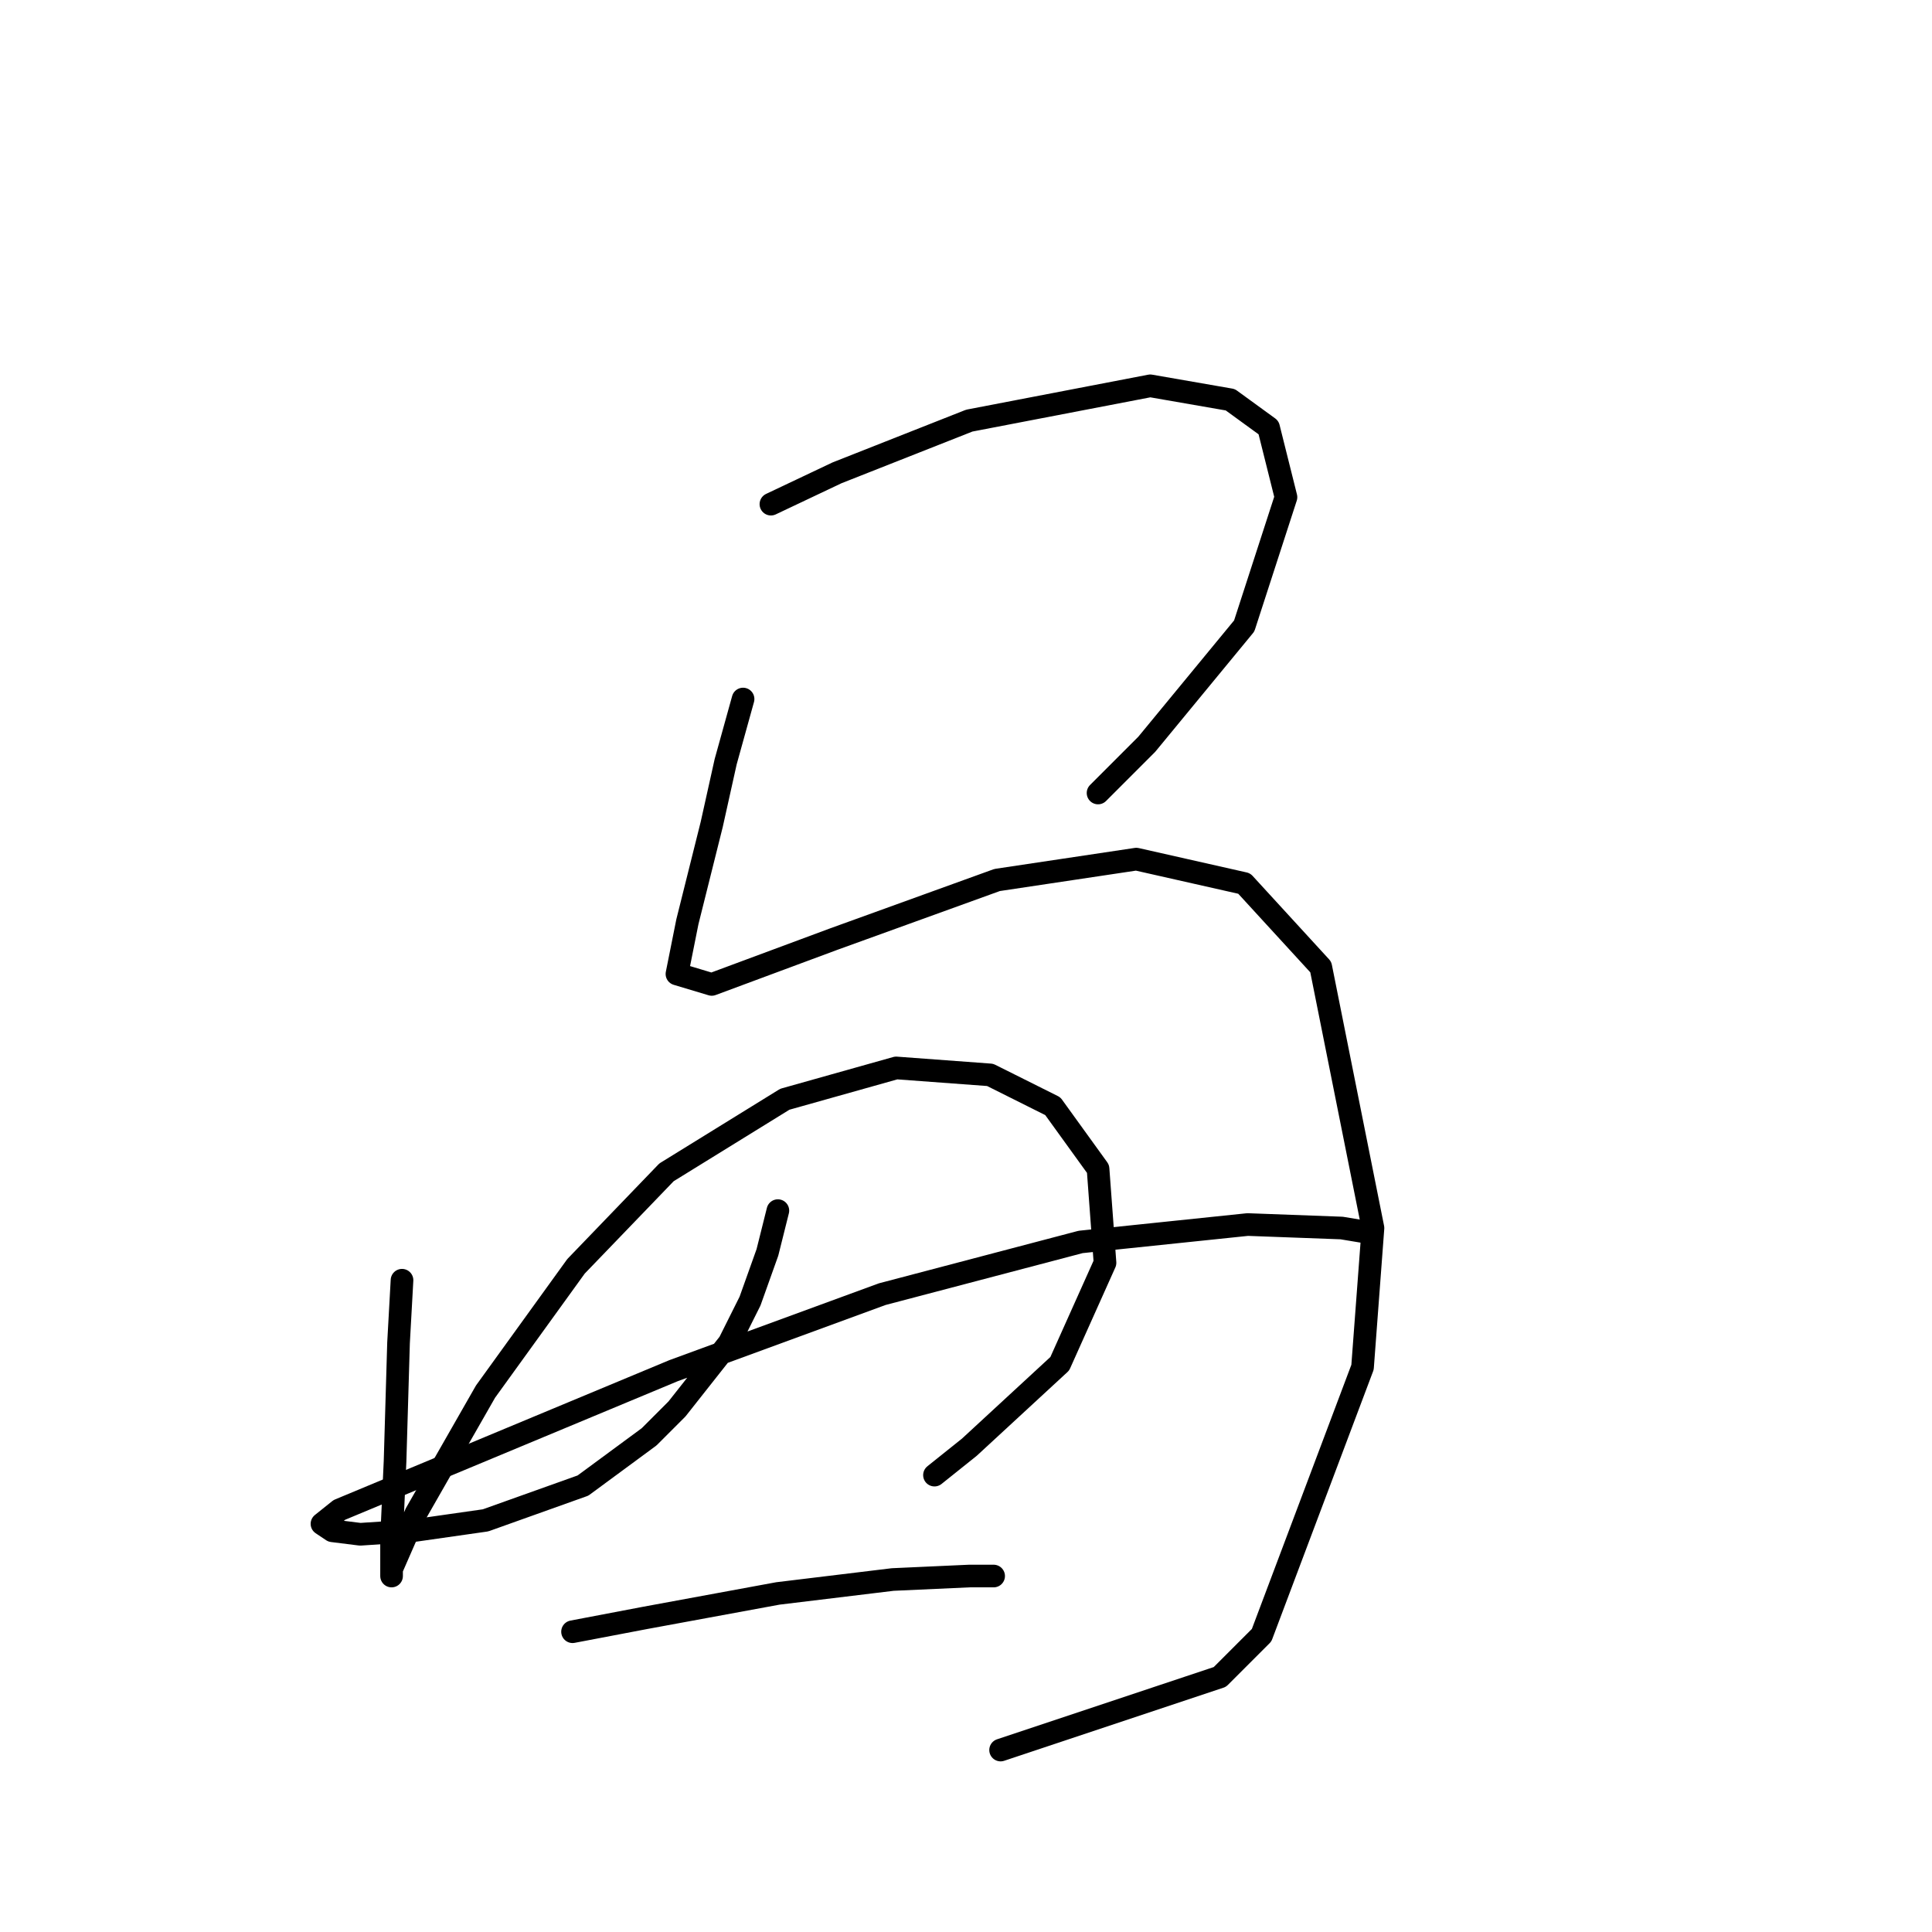 <?xml version="1.0" standalone="no"?>
    <svg width="256" height="256" xmlns="http://www.w3.org/2000/svg" version="1.1">
    <polyline stroke="black" stroke-width="3" stroke-linecap="round" fill="transparent" stroke-linejoin="round" points="102.15 66.803 110.911 62.652 128.434 55.735 152.414 51.124 163.02 52.968 168.092 56.658 170.398 65.88 164.864 82.942 151.952 98.621 145.497 105.077 145.497 105.077 " />
        <polyline stroke="black" stroke-width="3" stroke-linecap="round" fill="transparent" stroke-linejoin="round" points="98.46 92.626 96.155 100.927 94.31 109.227 91.082 122.139 89.699 129.056 94.31 130.44 110.45 124.445 132.124 116.605 150.569 113.839 164.864 117.067 175.009 128.134 181.926 162.719 180.543 181.165 167.17 216.672 161.636 222.206 132.585 231.89 132.585 231.89 " />
        <polyline stroke="black" stroke-width="3" stroke-linecap="round" fill="transparent" stroke-linejoin="round" points="53.269 169.636 52.808 177.937 52.347 193.616 51.885 203.761 51.885 208.833 51.885 207.911 55.113 200.533 64.336 184.393 76.326 167.792 88.315 155.341 103.994 145.657 118.75 141.507 131.201 142.429 139.502 146.579 145.497 154.88 146.419 167.331 140.424 180.704 128.434 191.771 123.823 195.46 123.823 195.46 " />
        <polyline stroke="black" stroke-width="3" stroke-linecap="round" fill="transparent" stroke-linejoin="round" points="103.072 160.414 101.688 165.947 99.383 172.403 96.616 177.937 89.699 186.698 86.01 190.388 77.248 196.843 64.336 201.455 54.652 202.838 47.735 203.299 44.046 202.838 42.663 201.916 44.968 200.071 61.569 193.154 89.238 181.626 116.906 171.481 143.191 164.564 165.325 162.258 177.776 162.719 180.543 163.18 180.543 163.18 " />
        <polyline stroke="black" stroke-width="3" stroke-linecap="round" fill="transparent" stroke-linejoin="round" points="75.865 216.211 85.549 214.367 103.072 211.139 118.289 209.294 128.434 208.833 131.662 208.833 131.662 208.833 " />
        </svg>